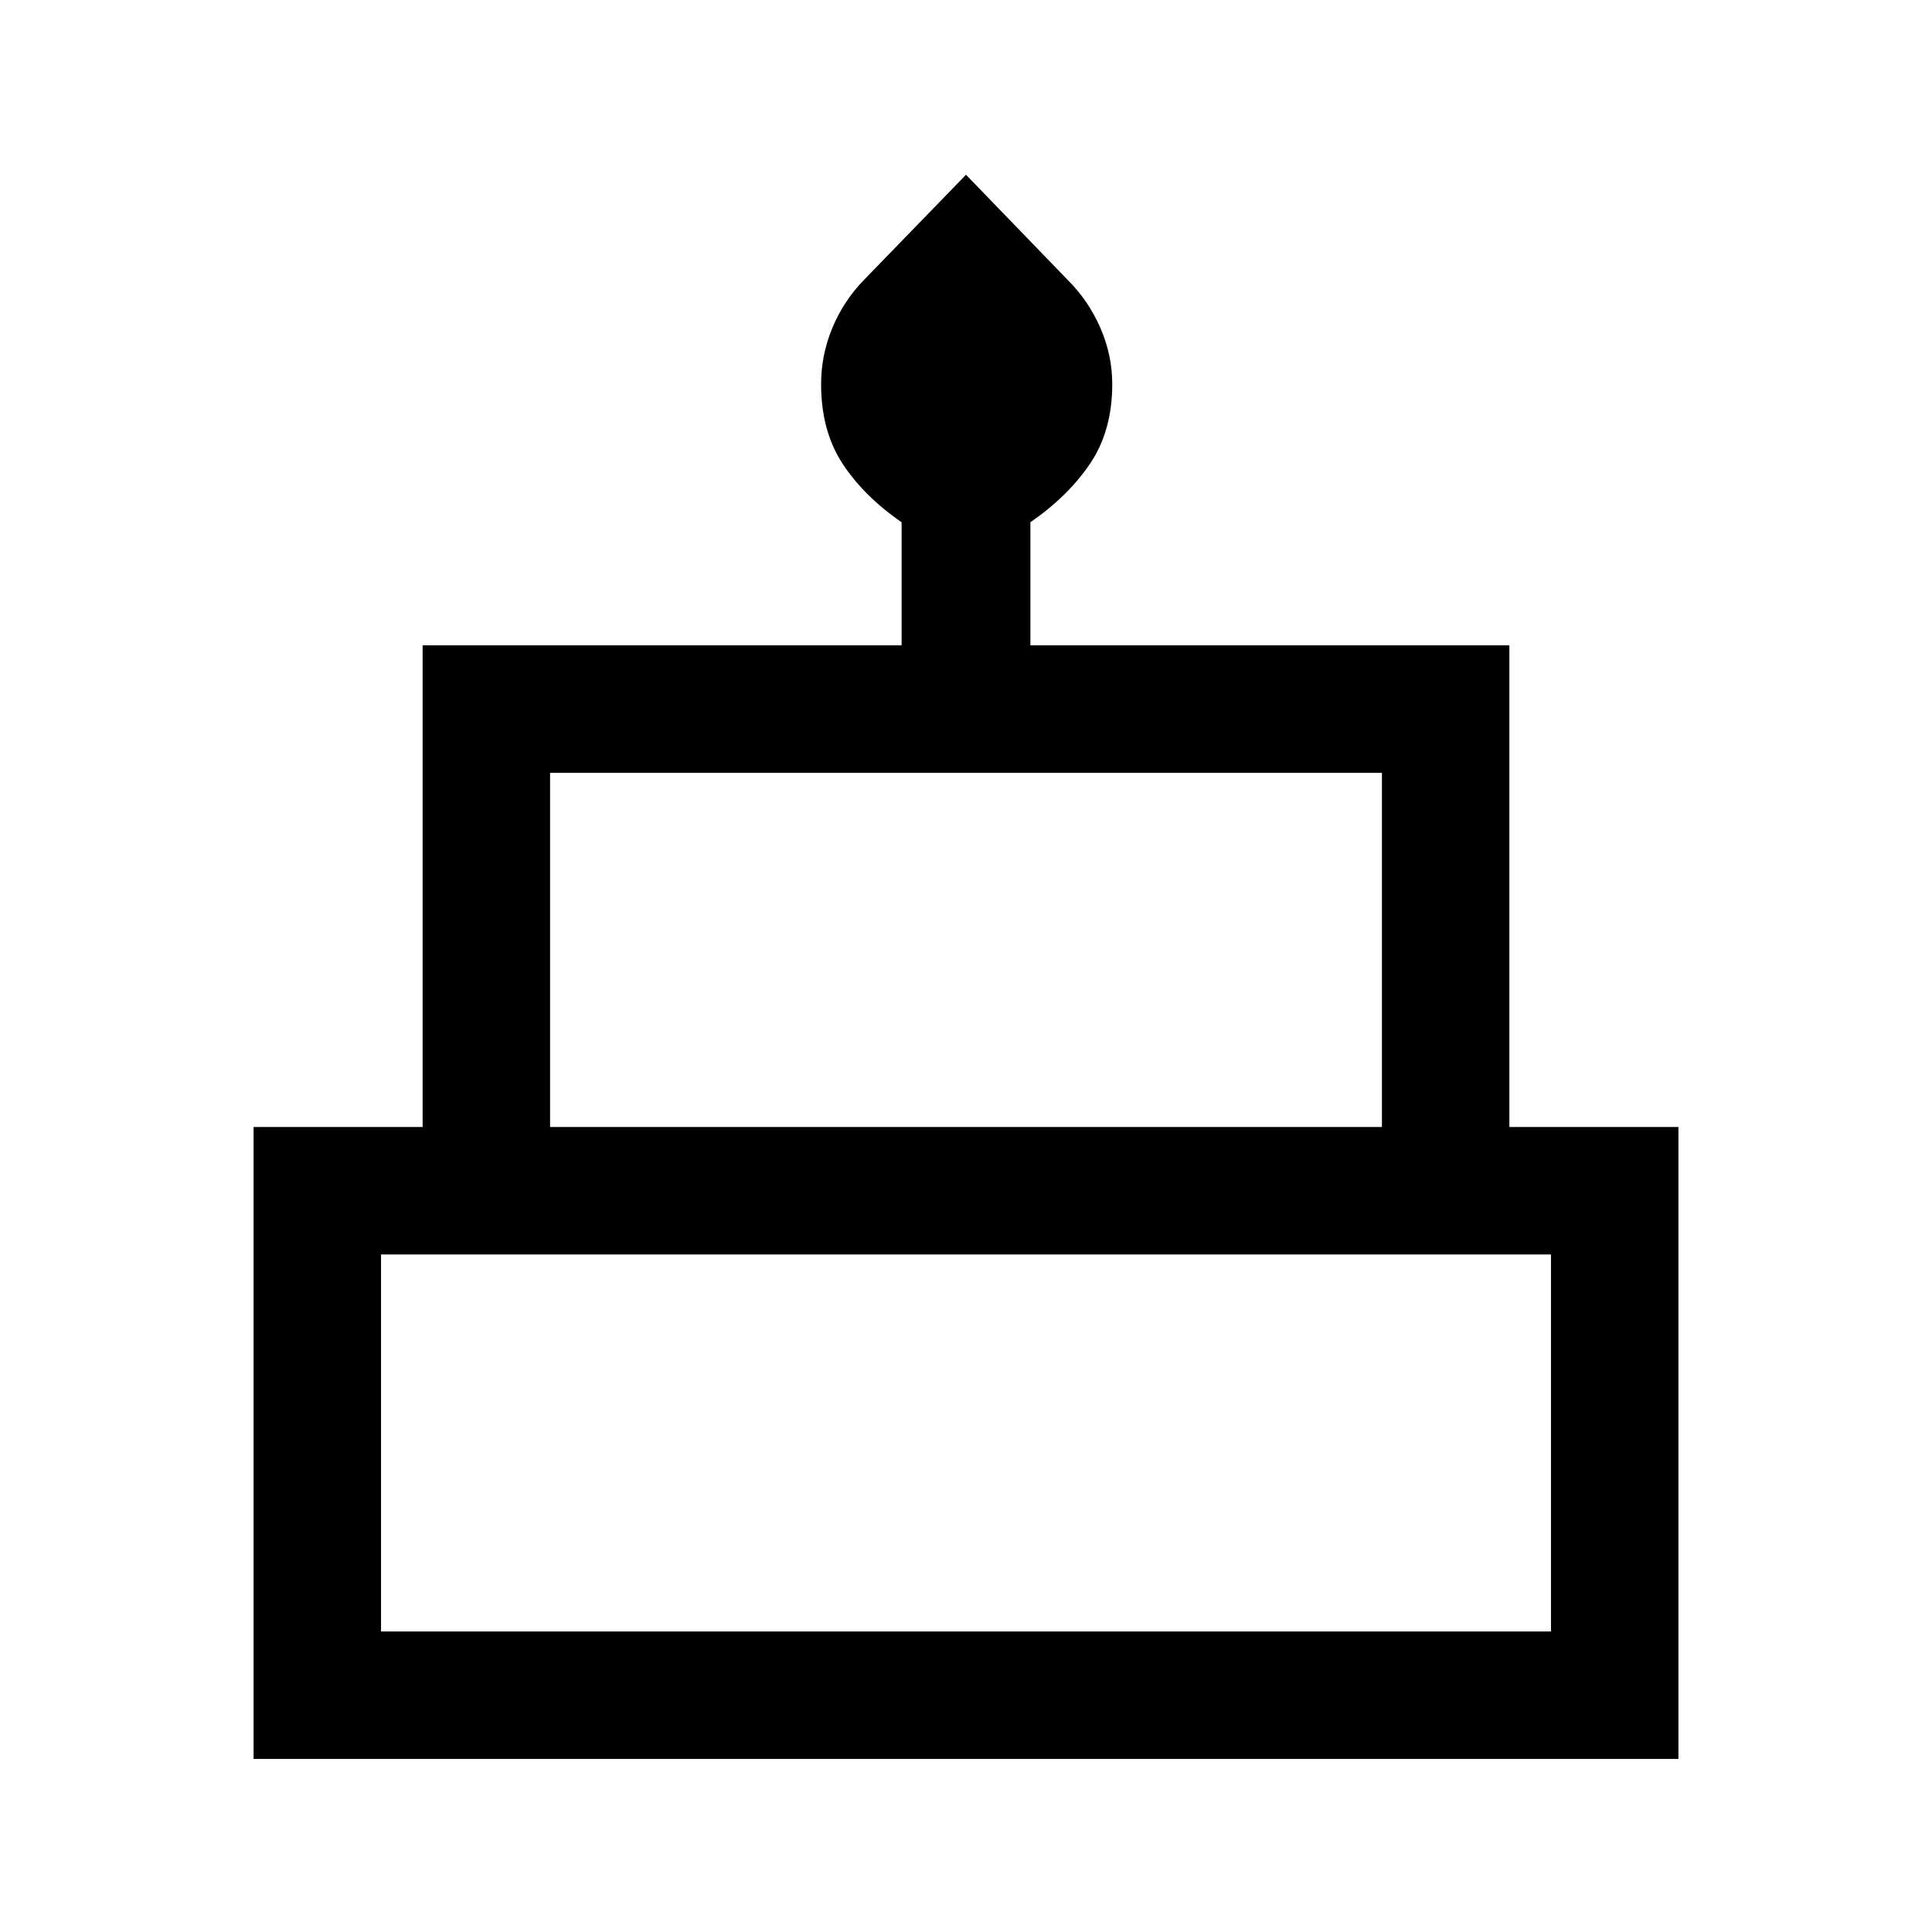 <svg xmlns="http://www.w3.org/2000/svg" height="40" viewBox="0 -960 960 960" width="40"><path d="M126-86v-314h84v-239.33h238v-61.17q-18.83-13-29.42-29.23Q408-745.97 408-769.19q0-14.37 5.58-27.86 5.59-13.49 15.87-24.02l50.55-52.1 50.49 52.22q10.34 10.28 16.26 23.83 5.92 13.55 5.92 27.98 0 23.09-10.92 39.37Q530.83-713.5 512-700.5v61.17h238V-400h84v314H126Zm147.33-314h413.34v-176H273.33v176Zm-84 250.67h581.34v-187.34H189.33v187.34Zm84-250.67h413.34-413.34Zm-84 250.67h581.34-581.34ZM770.67-400H189.33h581.34Z"/></svg>